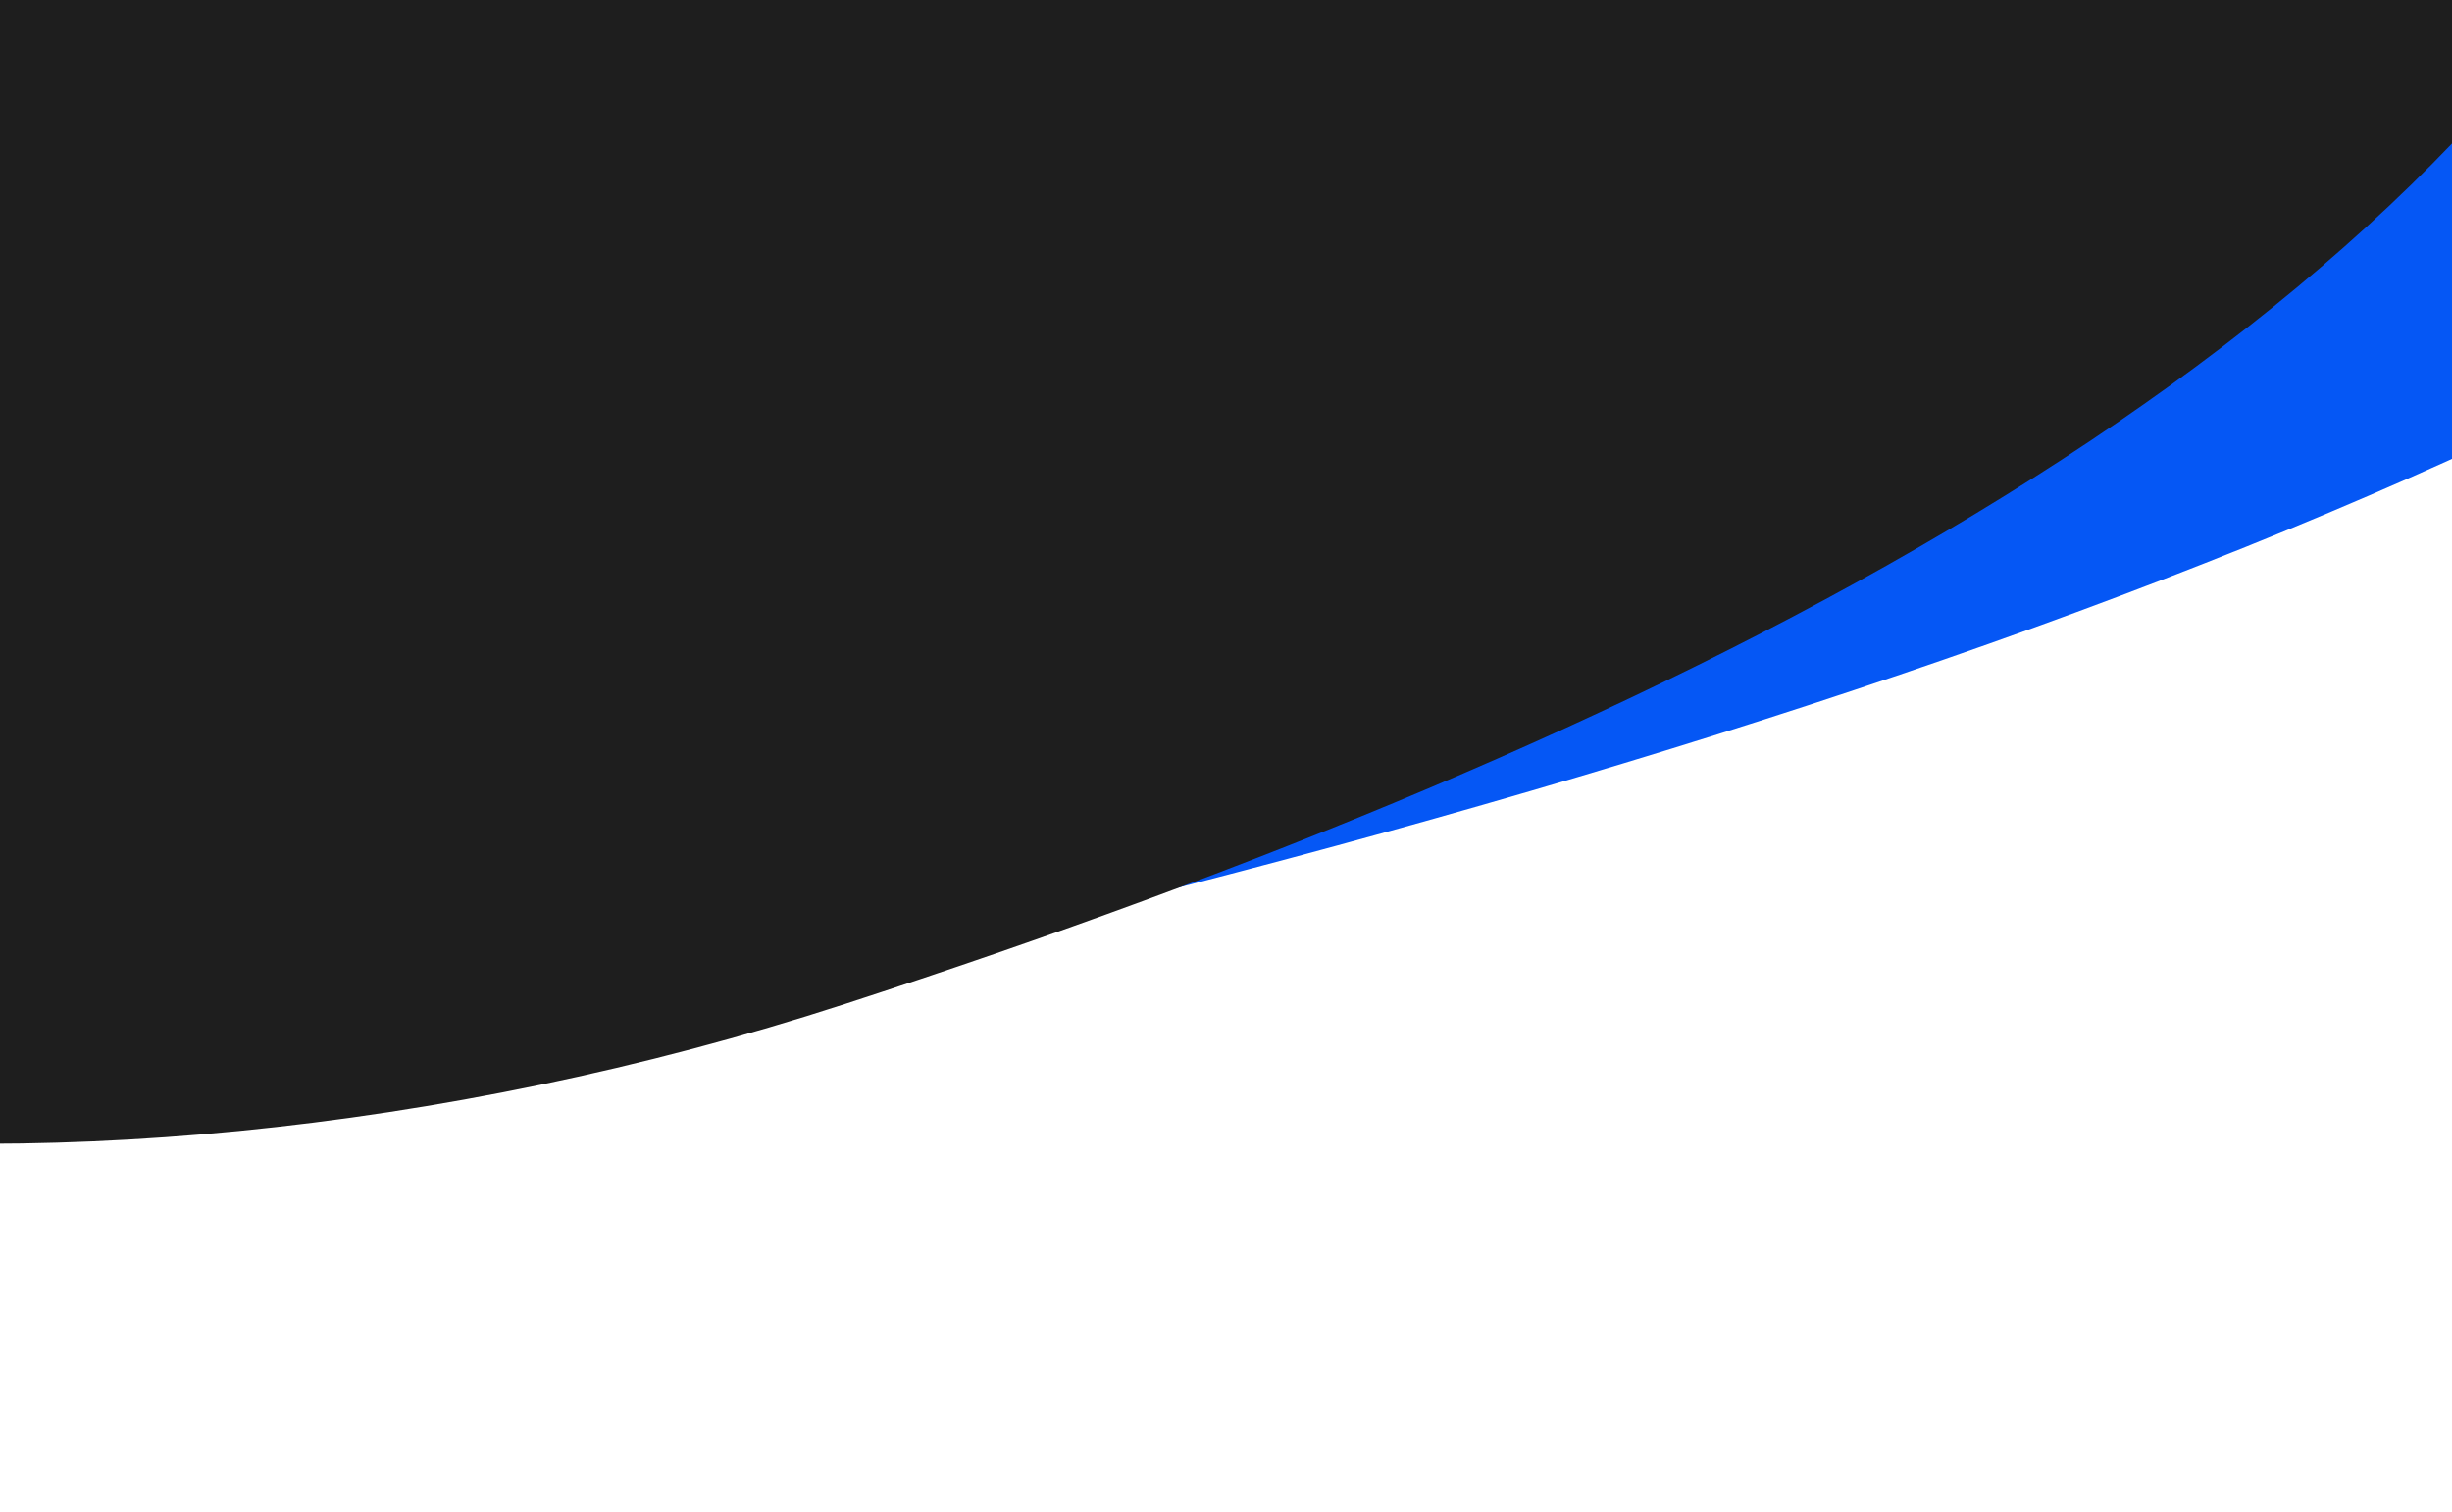 <svg width="1440" height="888" viewBox="0 0 1440 888" fill="none" xmlns="http://www.w3.org/2000/svg">
<path d="M1934.91 -55.967C1654.63 240.648 1073.96 439.831 432.706 583.646C-208.544 727.46 -852.334 648.99 -904.976 414.266C-957.618 179.542 -139.213 -213.061 502.037 -356.875C1143.29 -500.689 2119.15 -250.947 1934.91 -55.967Z" fill="#0557F5"/>
<path d="M1562.37 -77.806C1390.65 225.97 971.097 435.451 496.074 589.806C21.051 744.161 -490.086 673.838 -566.952 437.285C-643.818 200.732 -69.676 -207.607 405.347 -361.962C880.37 -516.317 1675.25 -277.494 1562.37 -77.806Z" fill="#1E1E1E"/>
</svg>
